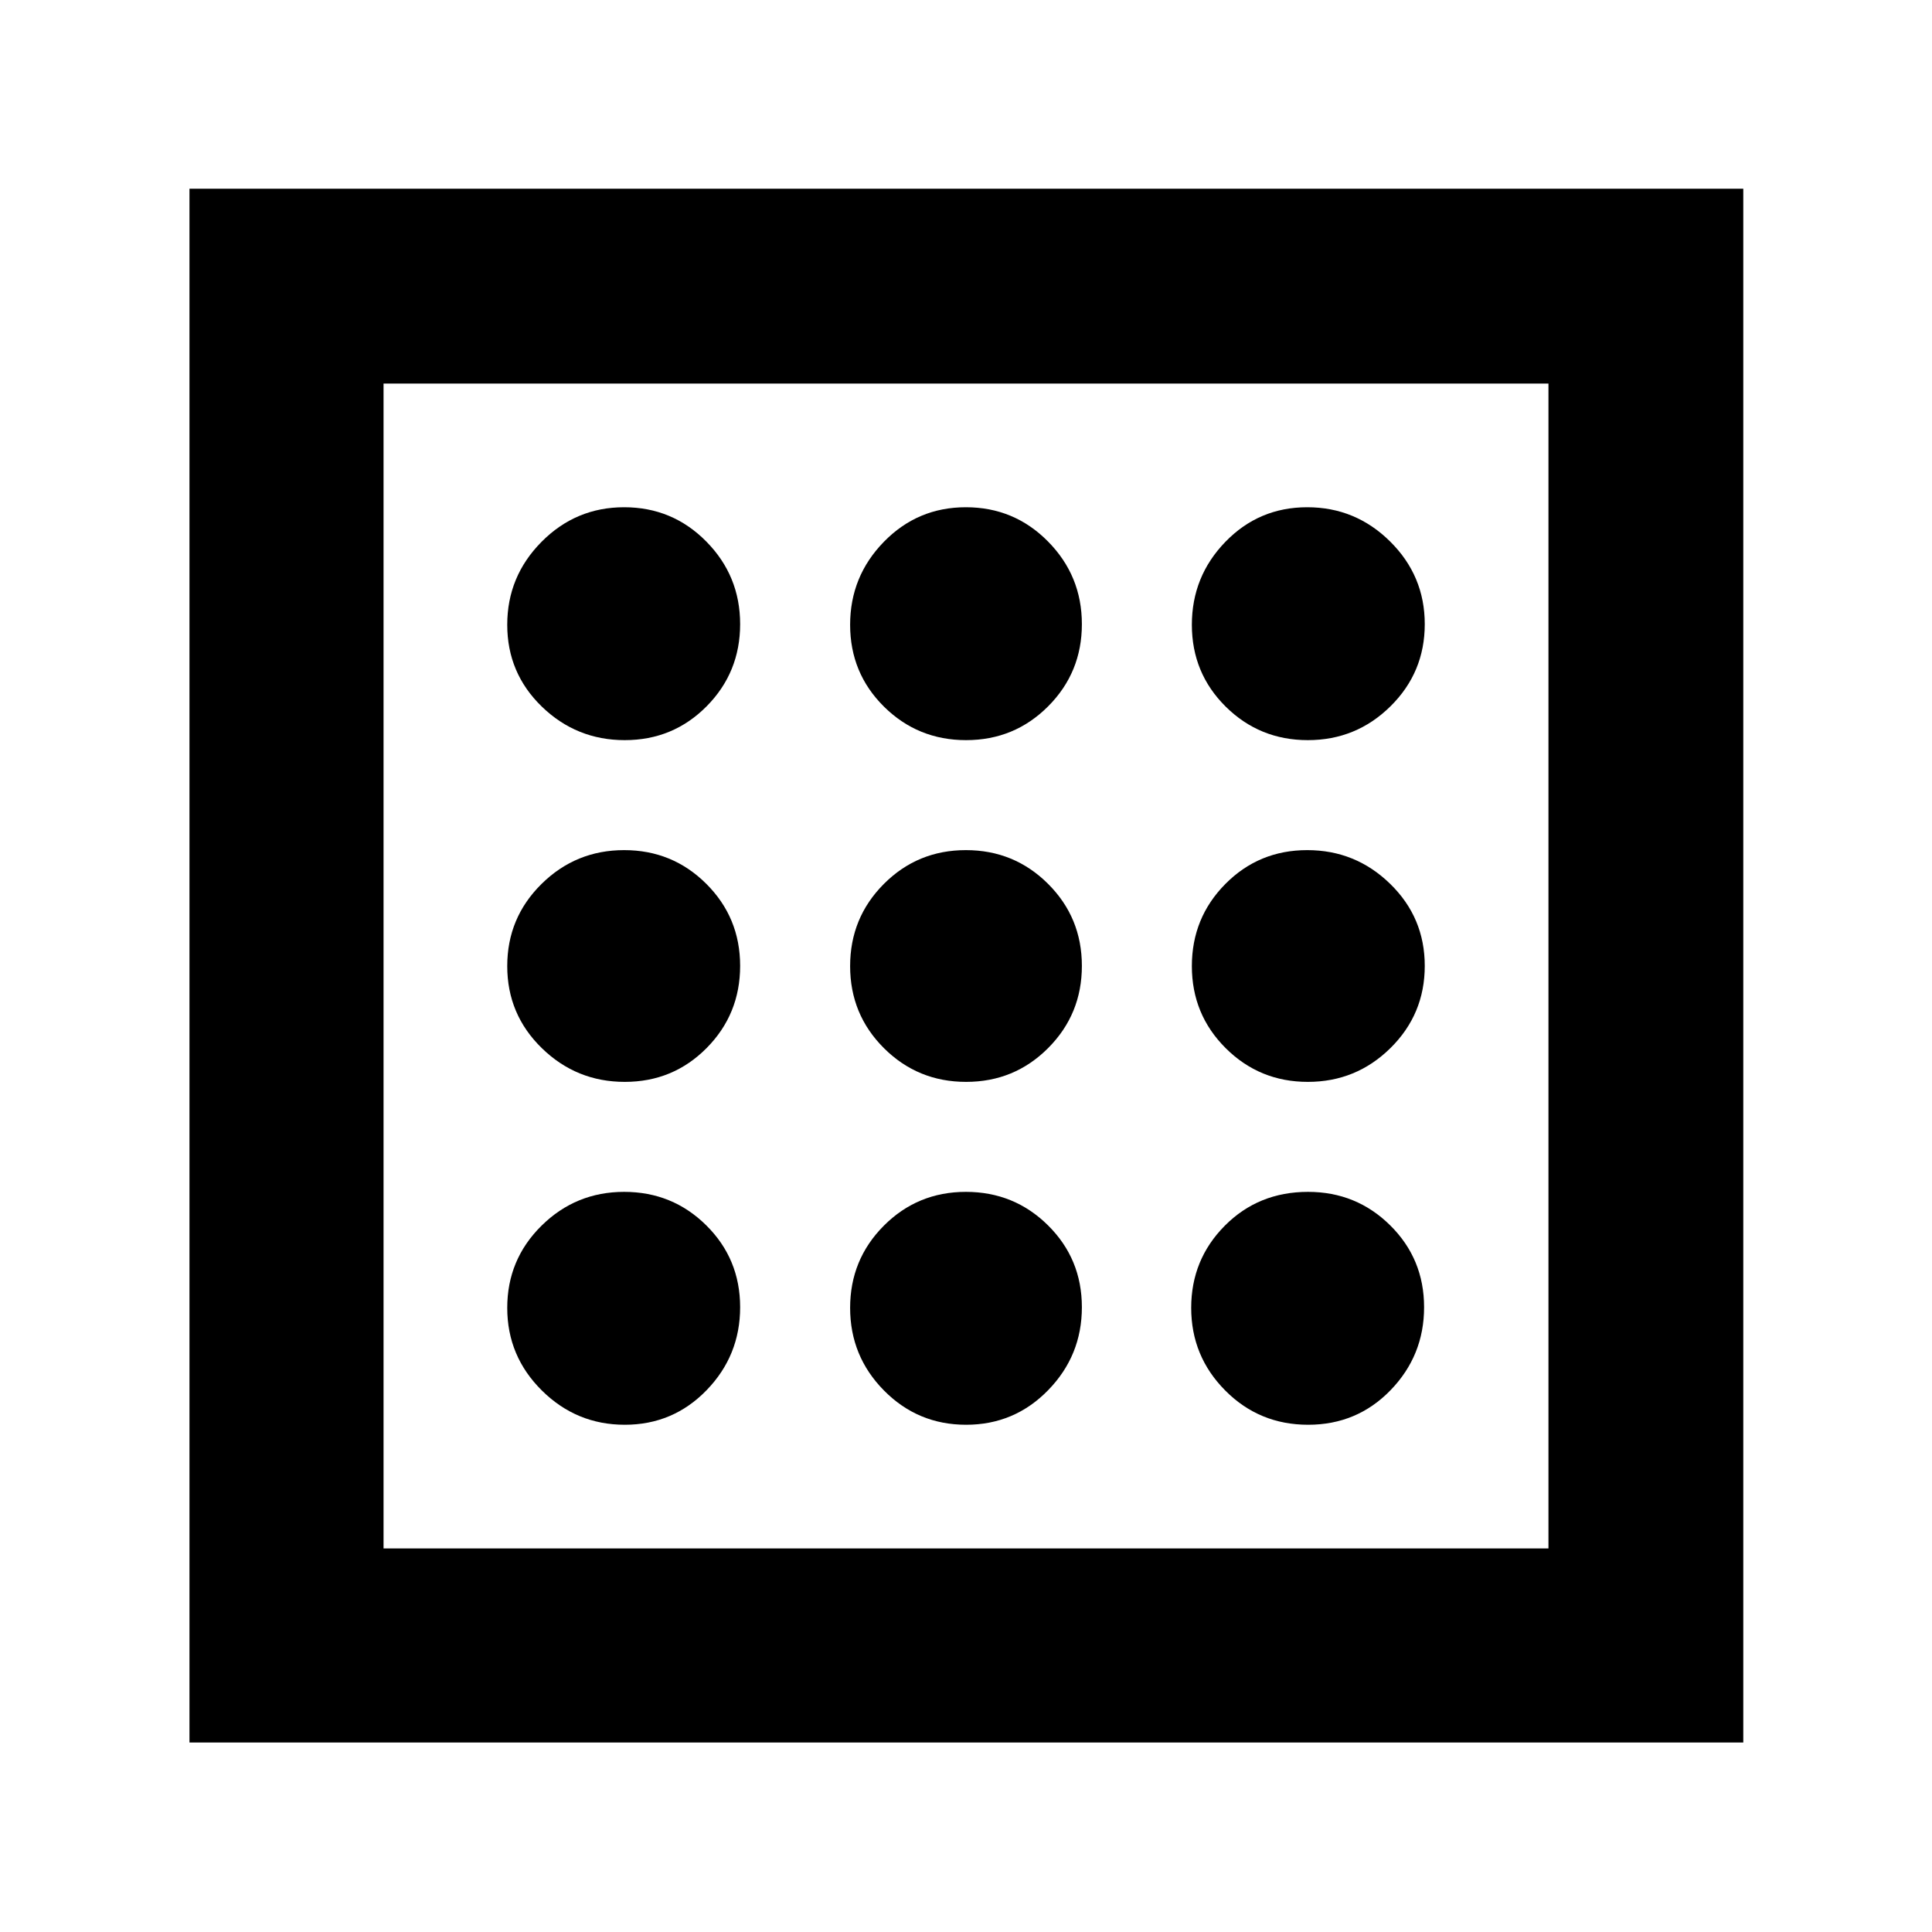 <svg xmlns="http://www.w3.org/2000/svg" height="40" viewBox="0 -960 960 960" width="40"><path d="M310.445-252.044q24.015 0 40.669-17.193 16.654-17.193 16.654-41.208 0-24.015-16.811-40.669-16.81-16.654-40.825-16.654-24.015 0-41.051 16.811-17.037 16.81-17.037 40.825 0 24.015 17.193 41.051 17.193 17.037 41.208 17.037Zm0-340.188q24.015 0 40.669-16.811 16.654-16.81 16.654-40.825 0-24.015-16.811-41.051-16.81-17.037-40.825-17.037-24.015 0-41.051 17.193-17.037 17.193-17.037 41.208 0 24.016 17.193 40.669 17.193 16.654 41.208 16.654Zm0 169.811q24.015 0 40.669-16.81 16.654-16.811 16.654-40.826t-16.811-40.769q-16.81-16.753-40.825-16.753-24.015 0-41.051 16.81-17.037 16.811-17.037 40.826t17.193 40.769q17.193 16.753 41.208 16.753Zm339.561 170.377q24.309 0 40.963-17.193 16.653-17.193 16.653-41.208 0-24.015-16.822-40.669-16.822-16.654-40.853-16.654-24.643 0-41.345 16.811-16.703 16.81-16.703 40.825 0 24.015 16.899 41.051 16.898 17.037 41.208 17.037Zm-.138-340.188q24.015 0 41.051-16.811 17.037-16.81 17.037-40.825 0-24.015-17.193-41.051-17.193-17.037-41.208-17.037-24.016 0-40.669 17.193-16.654 17.193-16.654 41.208 0 24.016 16.811 40.669 16.81 16.654 40.825 16.654Zm0 169.811q24.015 0 41.051-16.81 17.037-16.811 17.037-40.826t-17.193-40.769q-17.193-16.753-41.208-16.753-24.016 0-40.669 16.81-16.654 16.811-16.654 40.826t16.811 40.769q16.81 16.753 40.825 16.753ZM480.057-592.232q24.015 0 40.769-16.811 16.753-16.81 16.753-40.825 0-24.015-16.81-41.051-16.811-17.037-40.826-17.037t-40.769 17.193q-16.753 17.193-16.753 41.208 0 24.016 16.81 40.669 16.811 16.654 40.826 16.654Zm0 340.188q24.015 0 40.769-17.193 16.753-17.193 16.753-41.208 0-24.015-16.81-40.669-16.811-16.654-40.826-16.654t-40.769 16.811q-16.753 16.81-16.753 40.825 0 24.015 16.81 41.051 16.811 17.037 40.826 17.037Zm0-170.377q24.015 0 40.769-16.81 16.753-16.811 16.753-40.826t-16.81-40.769q-16.811-16.753-40.826-16.753t-40.769 16.81q-16.753 16.811-16.753 40.826t16.81 40.769q16.811 16.753 40.826 16.753ZM94.145-94.145v-772.087h772.087v772.087H94.145Zm96.435-96.435h578.84v-578.84H190.58v578.84Zm0 0v-578.84 578.84Z"/></svg>